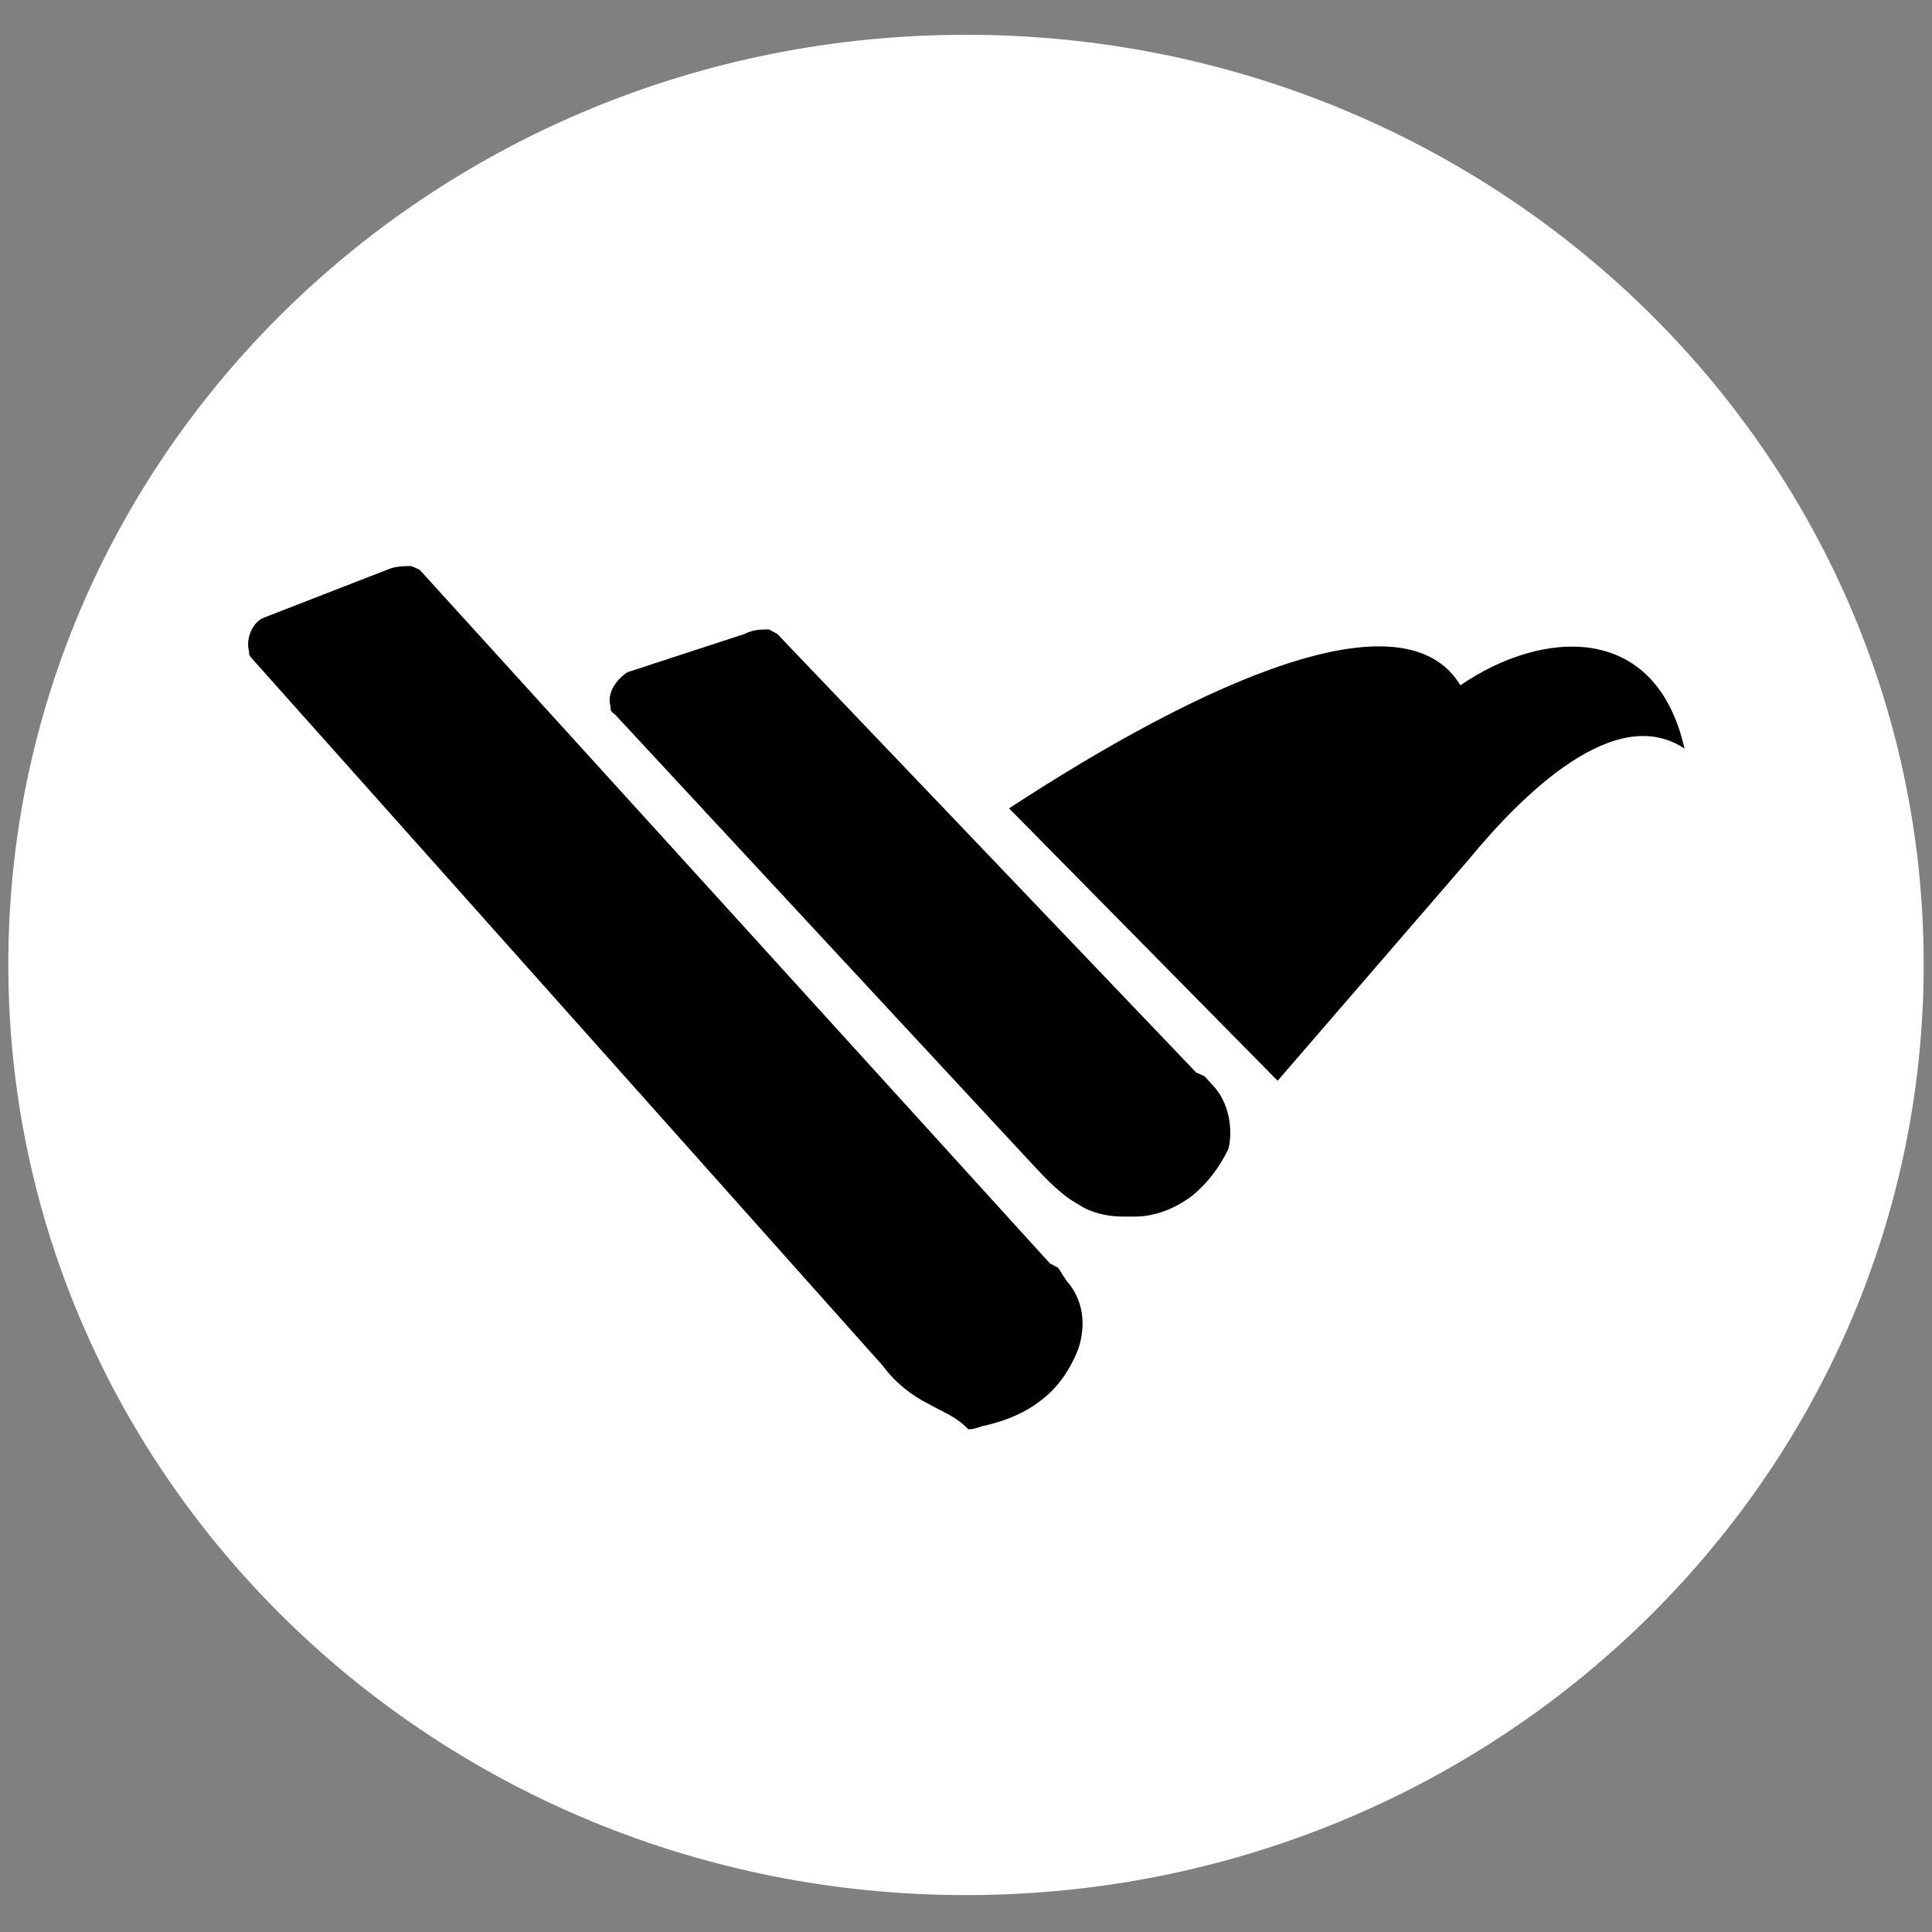 <?xml version="1.0" encoding="UTF-8"?>
<svg xmlns="http://www.w3.org/2000/svg" xmlns:xlink="http://www.w3.org/1999/xlink" width="10px" height="10px" viewBox="0 0 10 10" version="1.1">
<rect x="0" y="0" width="10" height="10" fill="#808080" stroke="none"/>
<g id="surface1">
<path style=" stroke:none;fill-rule:nonzero;fill:rgb(100%,100%,100%);fill-opacity:1;" d="M 5 9.809 C 7.738 9.809 9.957 7.652 9.957 4.992 C 9.957 2.332 7.738 0.18 5 0.18 C 2.262 0.18 0.043 2.332 0.043 4.992 C 0.043 7.652 2.262 9.809 5 9.809 Z M 5 9.809 "/>
<path style=" stroke:none;fill-rule:nonzero;fill:rgb(0%,0%,0%);fill-opacity:1;" d="M 4.805 7.266 C 4.719 7.223 4.633 7.156 4.57 7.07 L 1.309 3.414 C 1.289 3.391 1.289 3.391 1.289 3.371 C 1.27 3.305 1.309 3.215 1.371 3.195 L 2.004 2.949 C 2.047 2.93 2.09 2.93 2.129 2.93 L 2.172 2.949 L 5.434 6.539 L 5.477 6.562 L 5.52 6.629 C 5.602 6.719 5.625 6.848 5.582 6.98 C 5.539 7.09 5.477 7.18 5.391 7.246 C 5.309 7.312 5.203 7.355 5.098 7.379 C 5.078 7.379 5.055 7.398 5.012 7.398 C 4.949 7.332 4.887 7.312 4.805 7.266 Z M 5.582 6.234 C 5.496 6.188 5.414 6.102 5.352 6.035 L 3.184 3.699 C 3.16 3.68 3.16 3.68 3.16 3.656 C 3.141 3.59 3.184 3.523 3.246 3.48 L 3.855 3.281 C 3.898 3.258 3.941 3.258 3.98 3.258 L 4.023 3.281 L 6.191 5.551 L 6.234 5.57 L 6.277 5.617 C 6.359 5.703 6.383 5.836 6.359 5.945 C 6.316 6.035 6.254 6.121 6.172 6.188 C 6.086 6.254 5.98 6.297 5.875 6.297 C 5.855 6.297 5.836 6.297 5.812 6.297 C 5.73 6.297 5.645 6.277 5.582 6.234 Z M 5.223 4.184 C 6.234 3.523 7.266 3.062 7.559 3.547 C 7.98 3.258 8.57 3.215 8.719 3.875 C 8.359 3.633 7.875 4.117 7.602 4.449 L 6.613 5.594 Z M 5.223 4.184 "/>
</g>
</svg>

